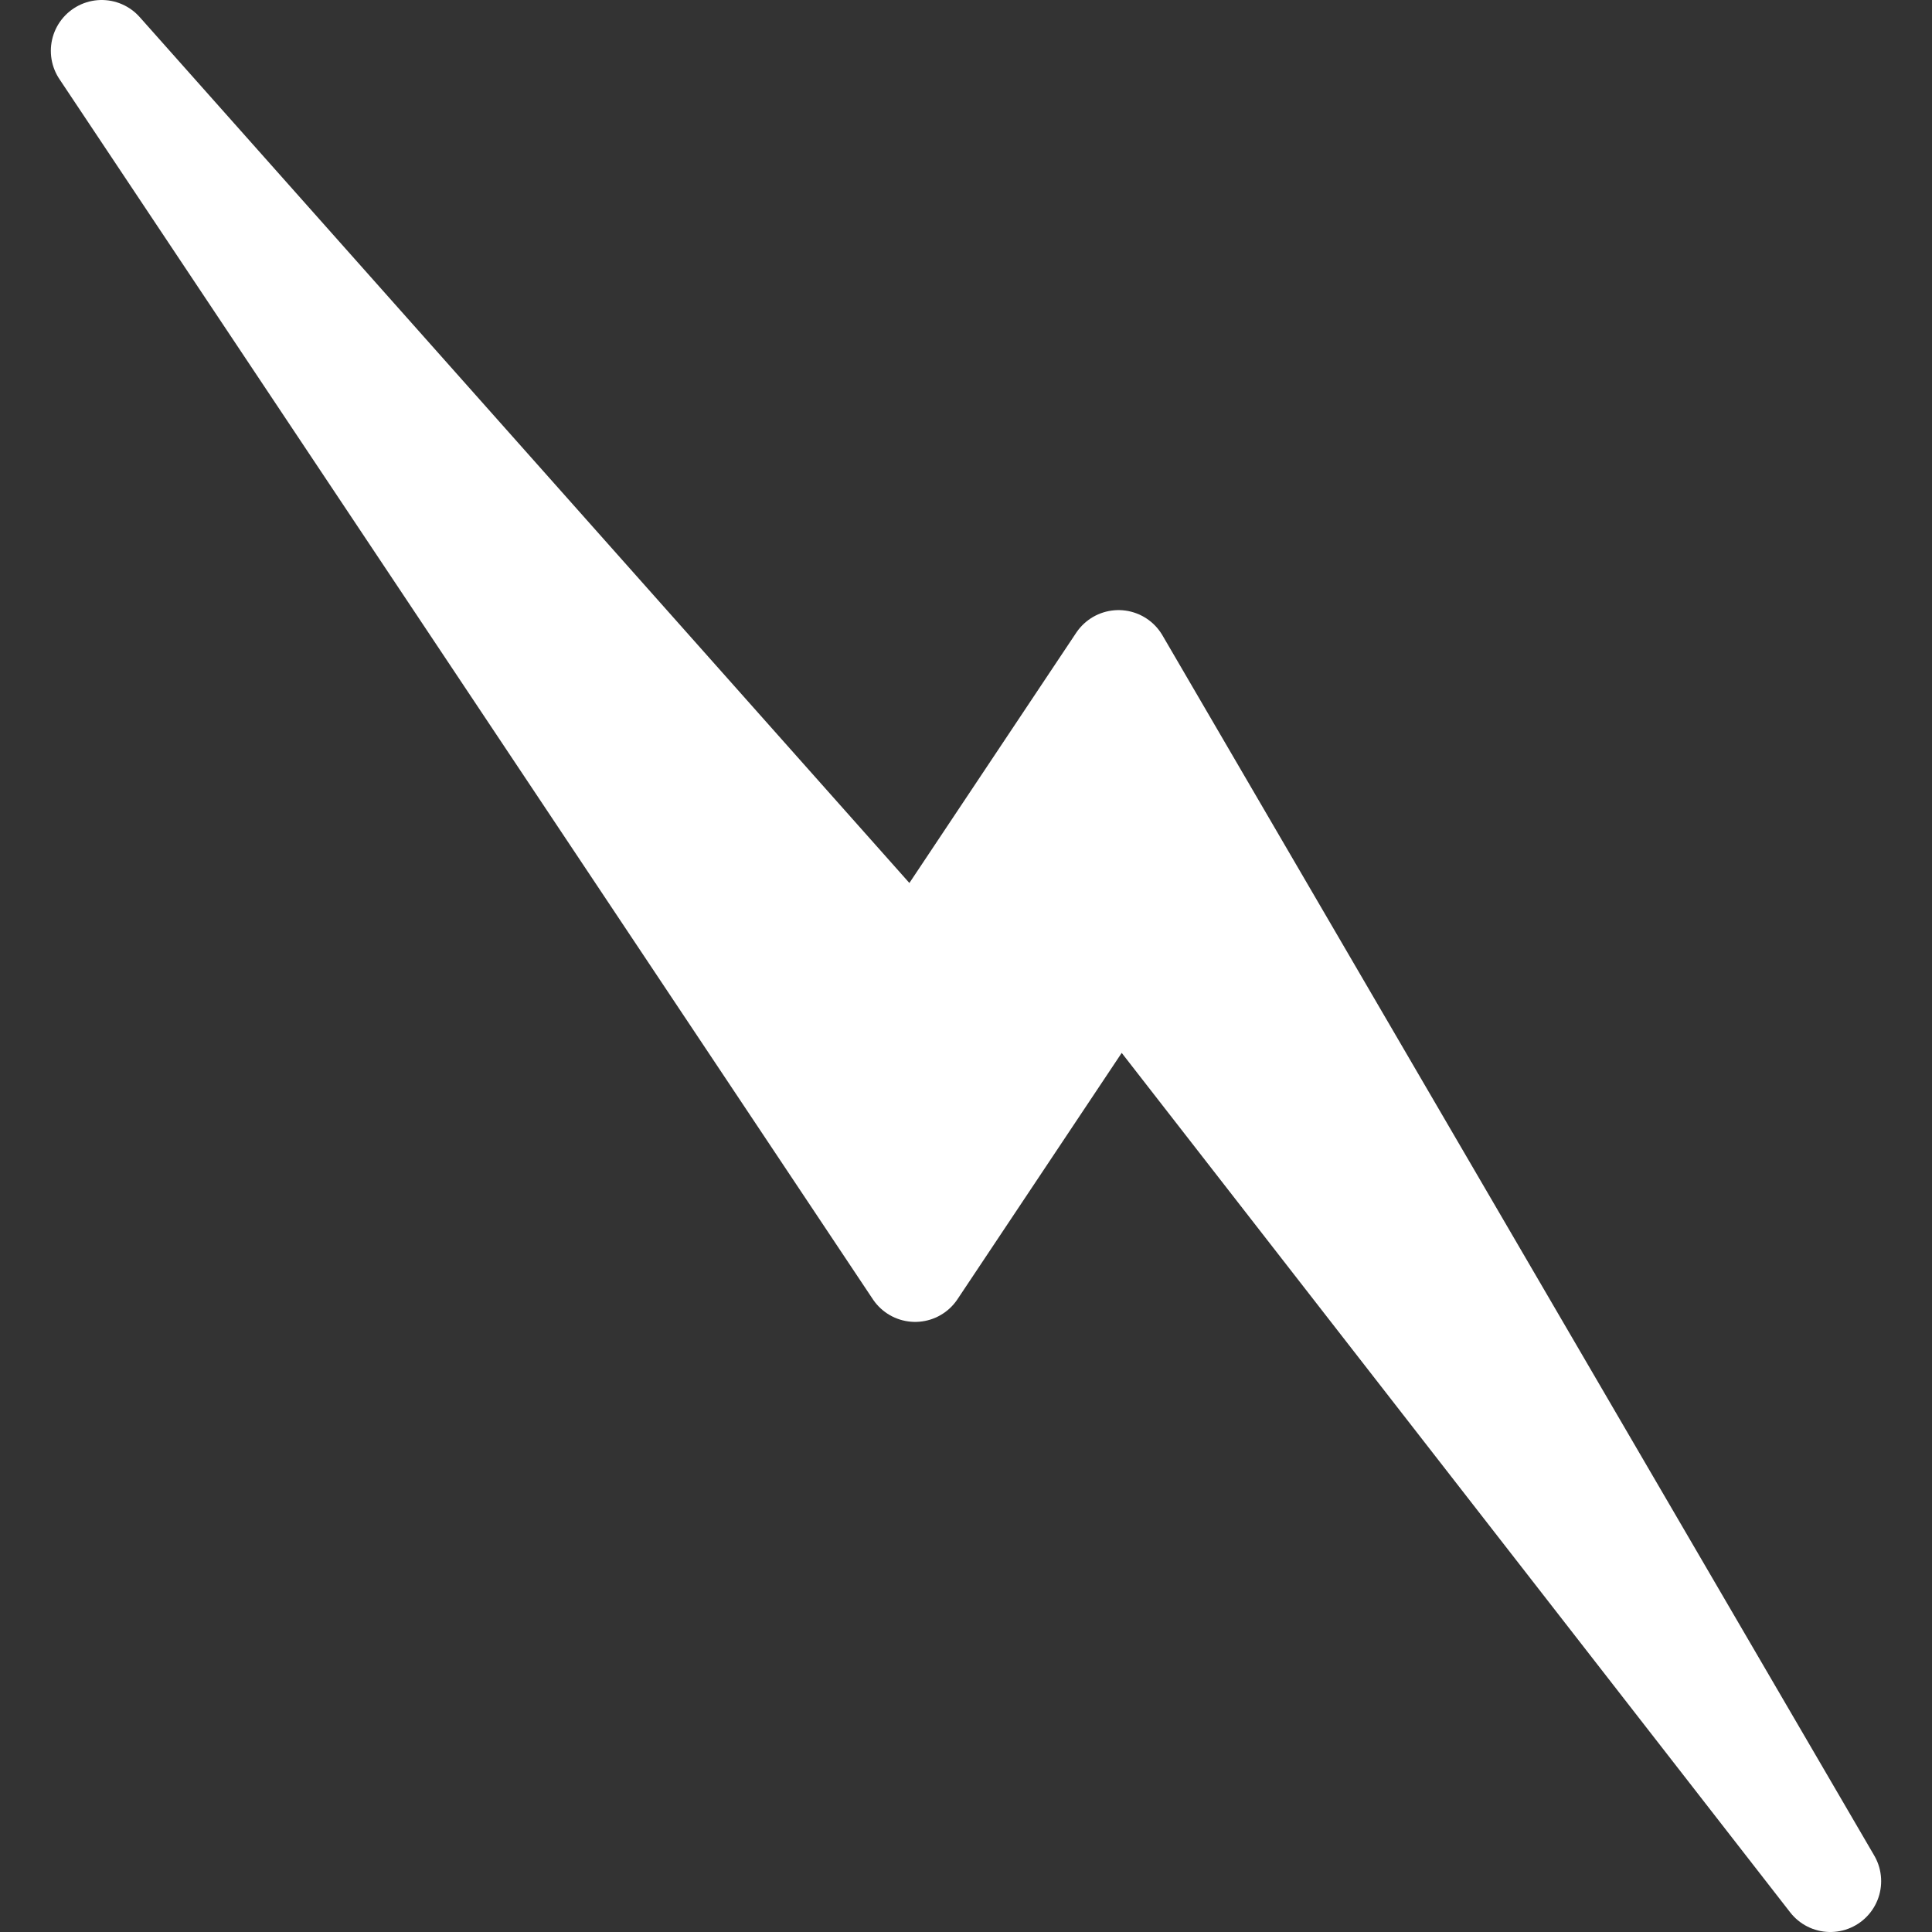 <?xml version="1.0" encoding="UTF-8" standalone="no"?>
<!-- Created with Inkscape (http://www.inkscape.org/) -->

<svg
   xmlns:dc="http://purl.org/dc/elements/1.1/"
   xmlns:cc="http://creativecommons.org/ns#"
   xmlns:rdf="http://www.w3.org/1999/02/22-rdf-syntax-ns#"
   xmlns:svg="http://www.w3.org/2000/svg"
   xmlns="http://www.w3.org/2000/svg"
   xmlns:sodipodi="http://sodipodi.sourceforge.net/DTD/sodipodi-0.dtd"
   xmlns:inkscape="http://www.inkscape.org/namespaces/inkscape"
   width="19"
   height="19"
   id="svg3388"
   version="1.1"
   inkscape:version="0.48.4 r9939"
   sodipodi:docname="lightning.svg">
  <rect width="100%" height="100%" fill="#333333" stroke="none"/>
  <defs
     id="defs3390" />
  <sodipodi:namedview
     id="base"
     pagecolor="#ffffff"
     bordercolor="#666666"
     borderopacity="1.0"
     inkscape:pageopacity="0.0"
     inkscape:pageshadow="2"
     inkscape:zoom="11.2"
     inkscape:cx="9.9637115"
     inkscape:cy="0.96102889"
     inkscape:document-units="px"
     inkscape:current-layer="layer1"
     showgrid="false"
     fit-margin-top="0"
     fit-margin-left="0"
     fit-margin-right="0"
     fit-margin-bottom="0"
     inkscape:window-width="1280"
     inkscape:window-height="786"
     inkscape:window-x="0"
     inkscape:window-y="14"
     inkscape:window-maximized="0" />
  <g
     inkscape:label="Layer 1"
     inkscape:groupmode="layer"
     id="layer1"
     transform="translate(-551,-117.148)">
    <path
       style="fill:#ffffff;stroke:#ffffff;stroke-width:1px;stroke-linecap:round;stroke-linejoin:round;stroke-opacity:1"
       d="m 552,117.648 8,12 2,-3 7,9 -7,-12 -2,3 z"
       id="path5155"
       inkscape:connector-curvature="0"
       sodipodi:nodetypes="ccccccc"
       inkscape:export-filename="/home/blmwielens/Mooltipass/ui/elements/lightning.png"
       inkscape:export-xdpi="90"
       inkscape:export-ydpi="90" />
  </g>
</svg>
